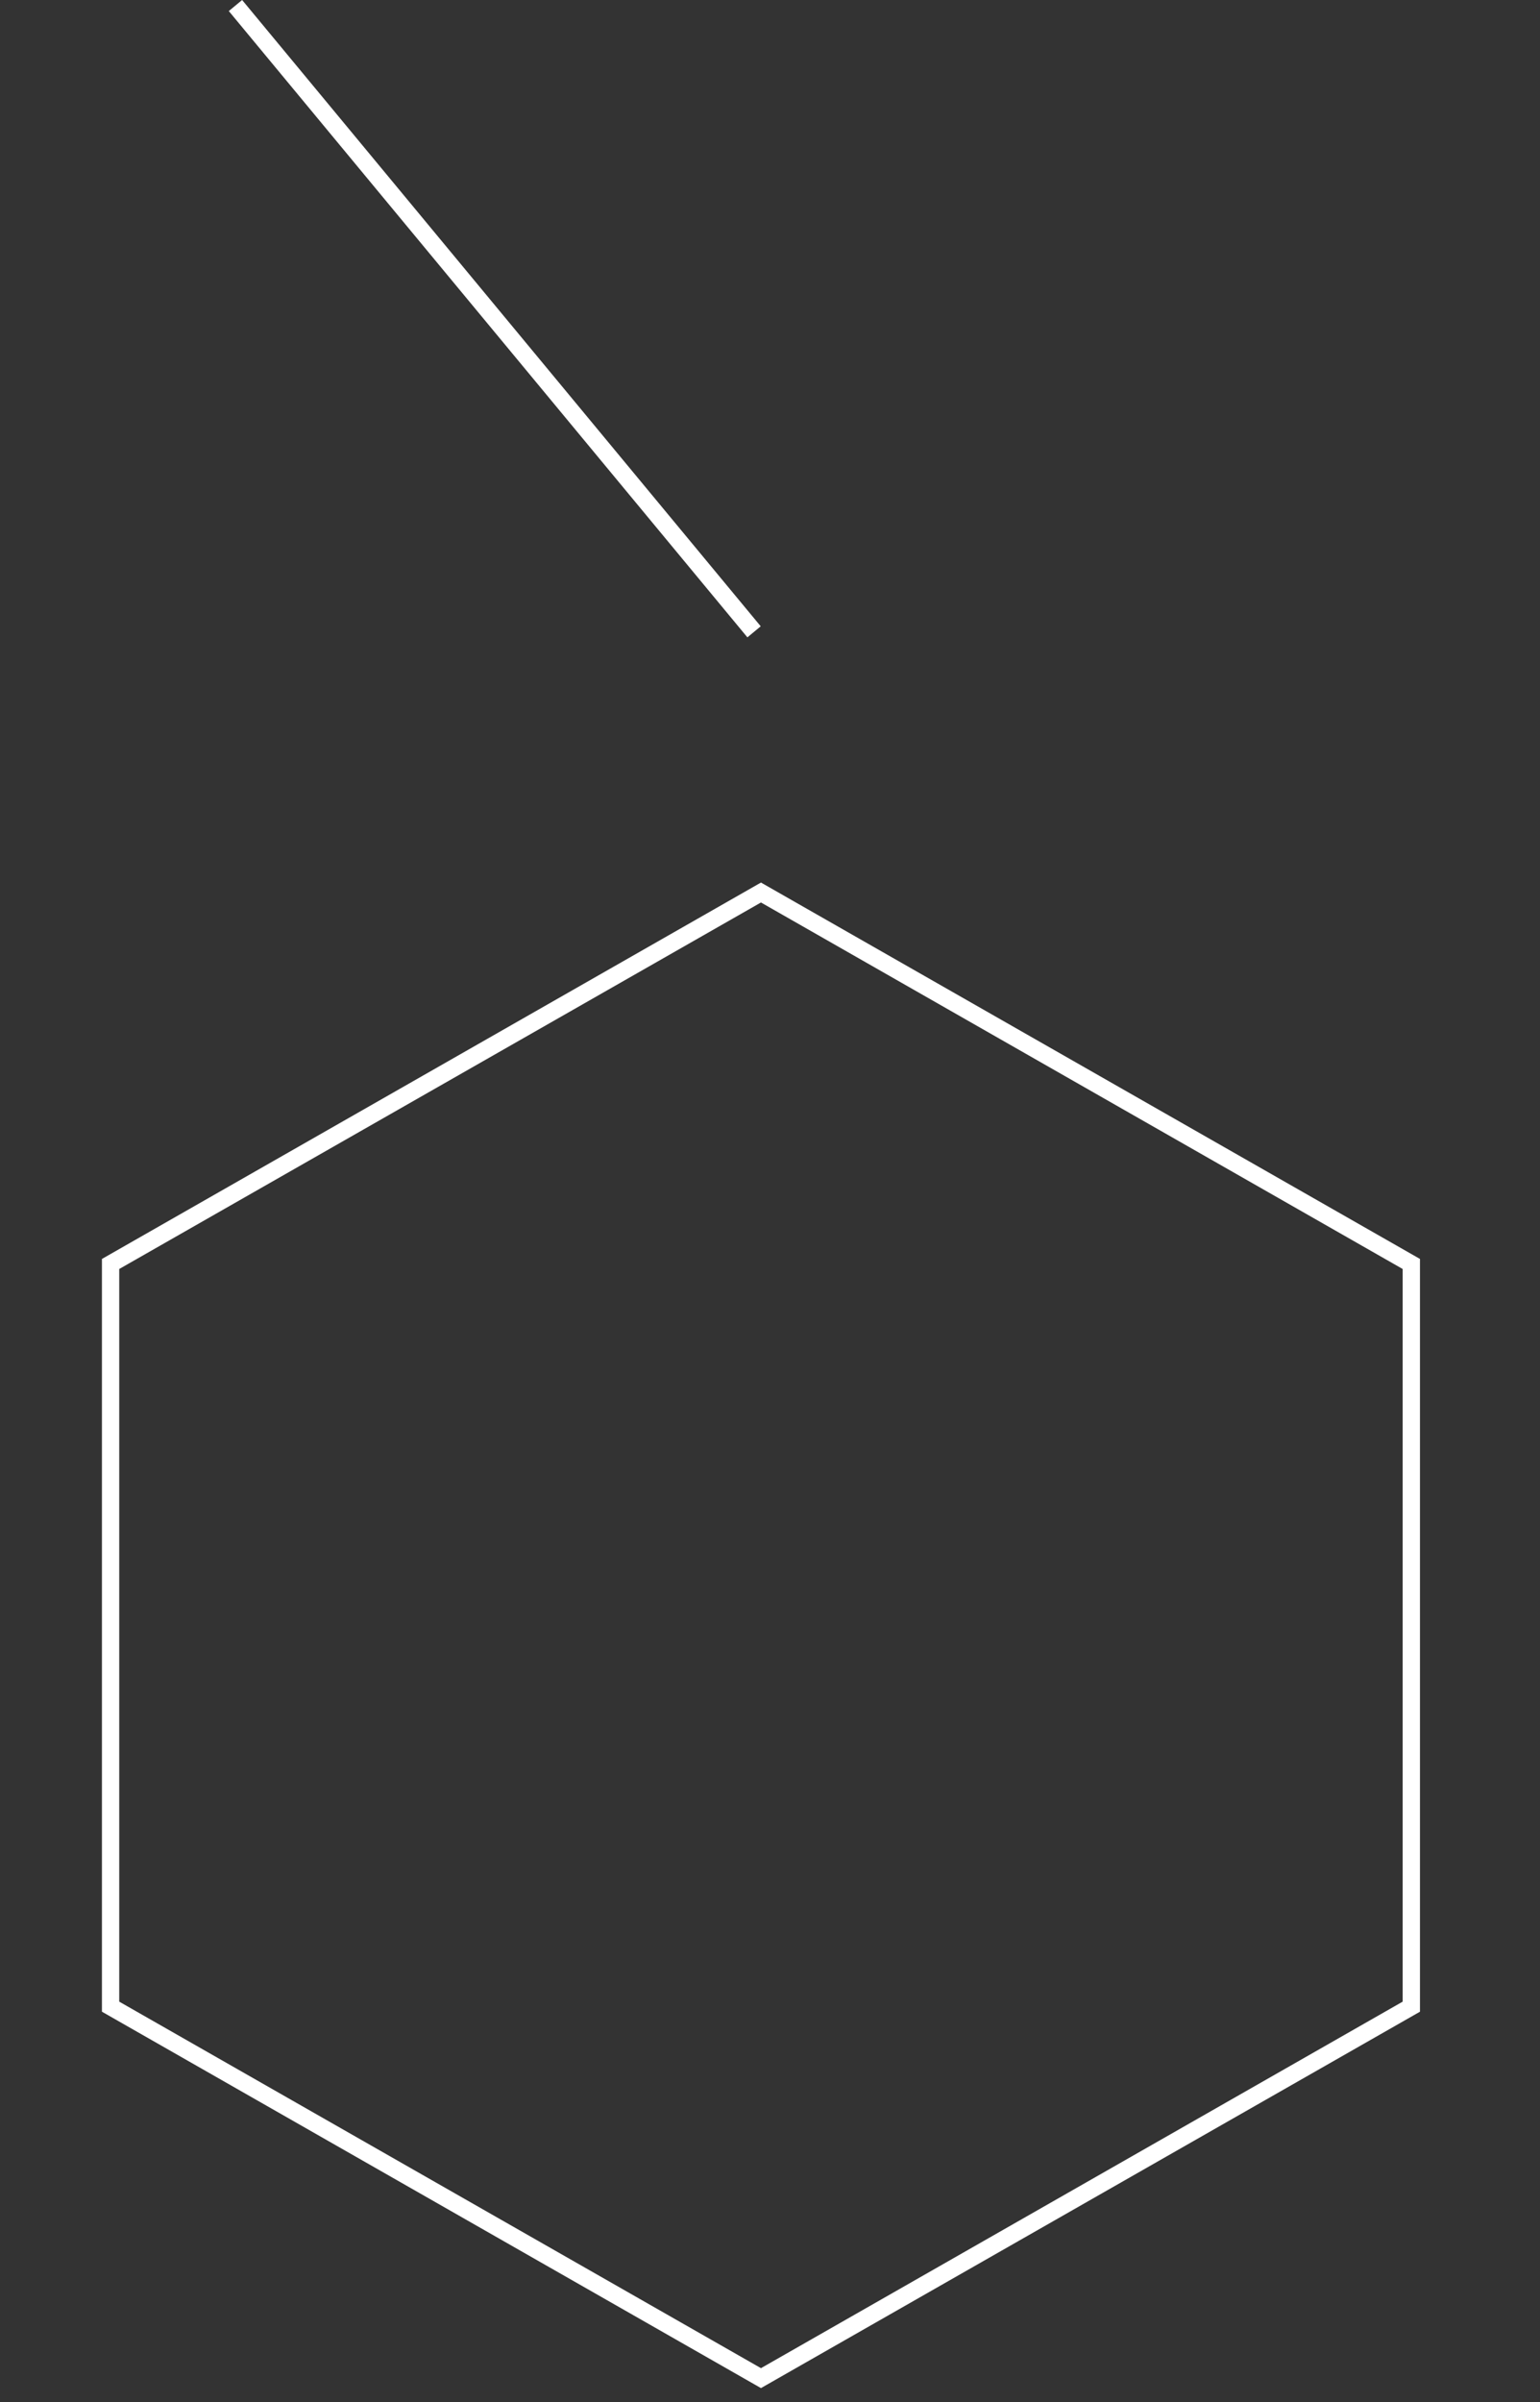 <svg width="68" height="106" viewBox="0 0 68 106" fill="none" xmlns="http://www.w3.org/2000/svg">
<rect x="0" y="0" width="68" height="106" fill="#333333" stroke="none"/>
<path d="M4.883 55.778L33.601 39.386L62.318 55.778L62.318 88.553L33.601 104.945L4.883 88.553L4.883 55.778Z" stroke="white" stroke-width="0.764"/>
<line x1="33.296" y1="27.882" x2="10.397" y2="0.244" stroke="white" stroke-width="0.764"/>
</svg>

